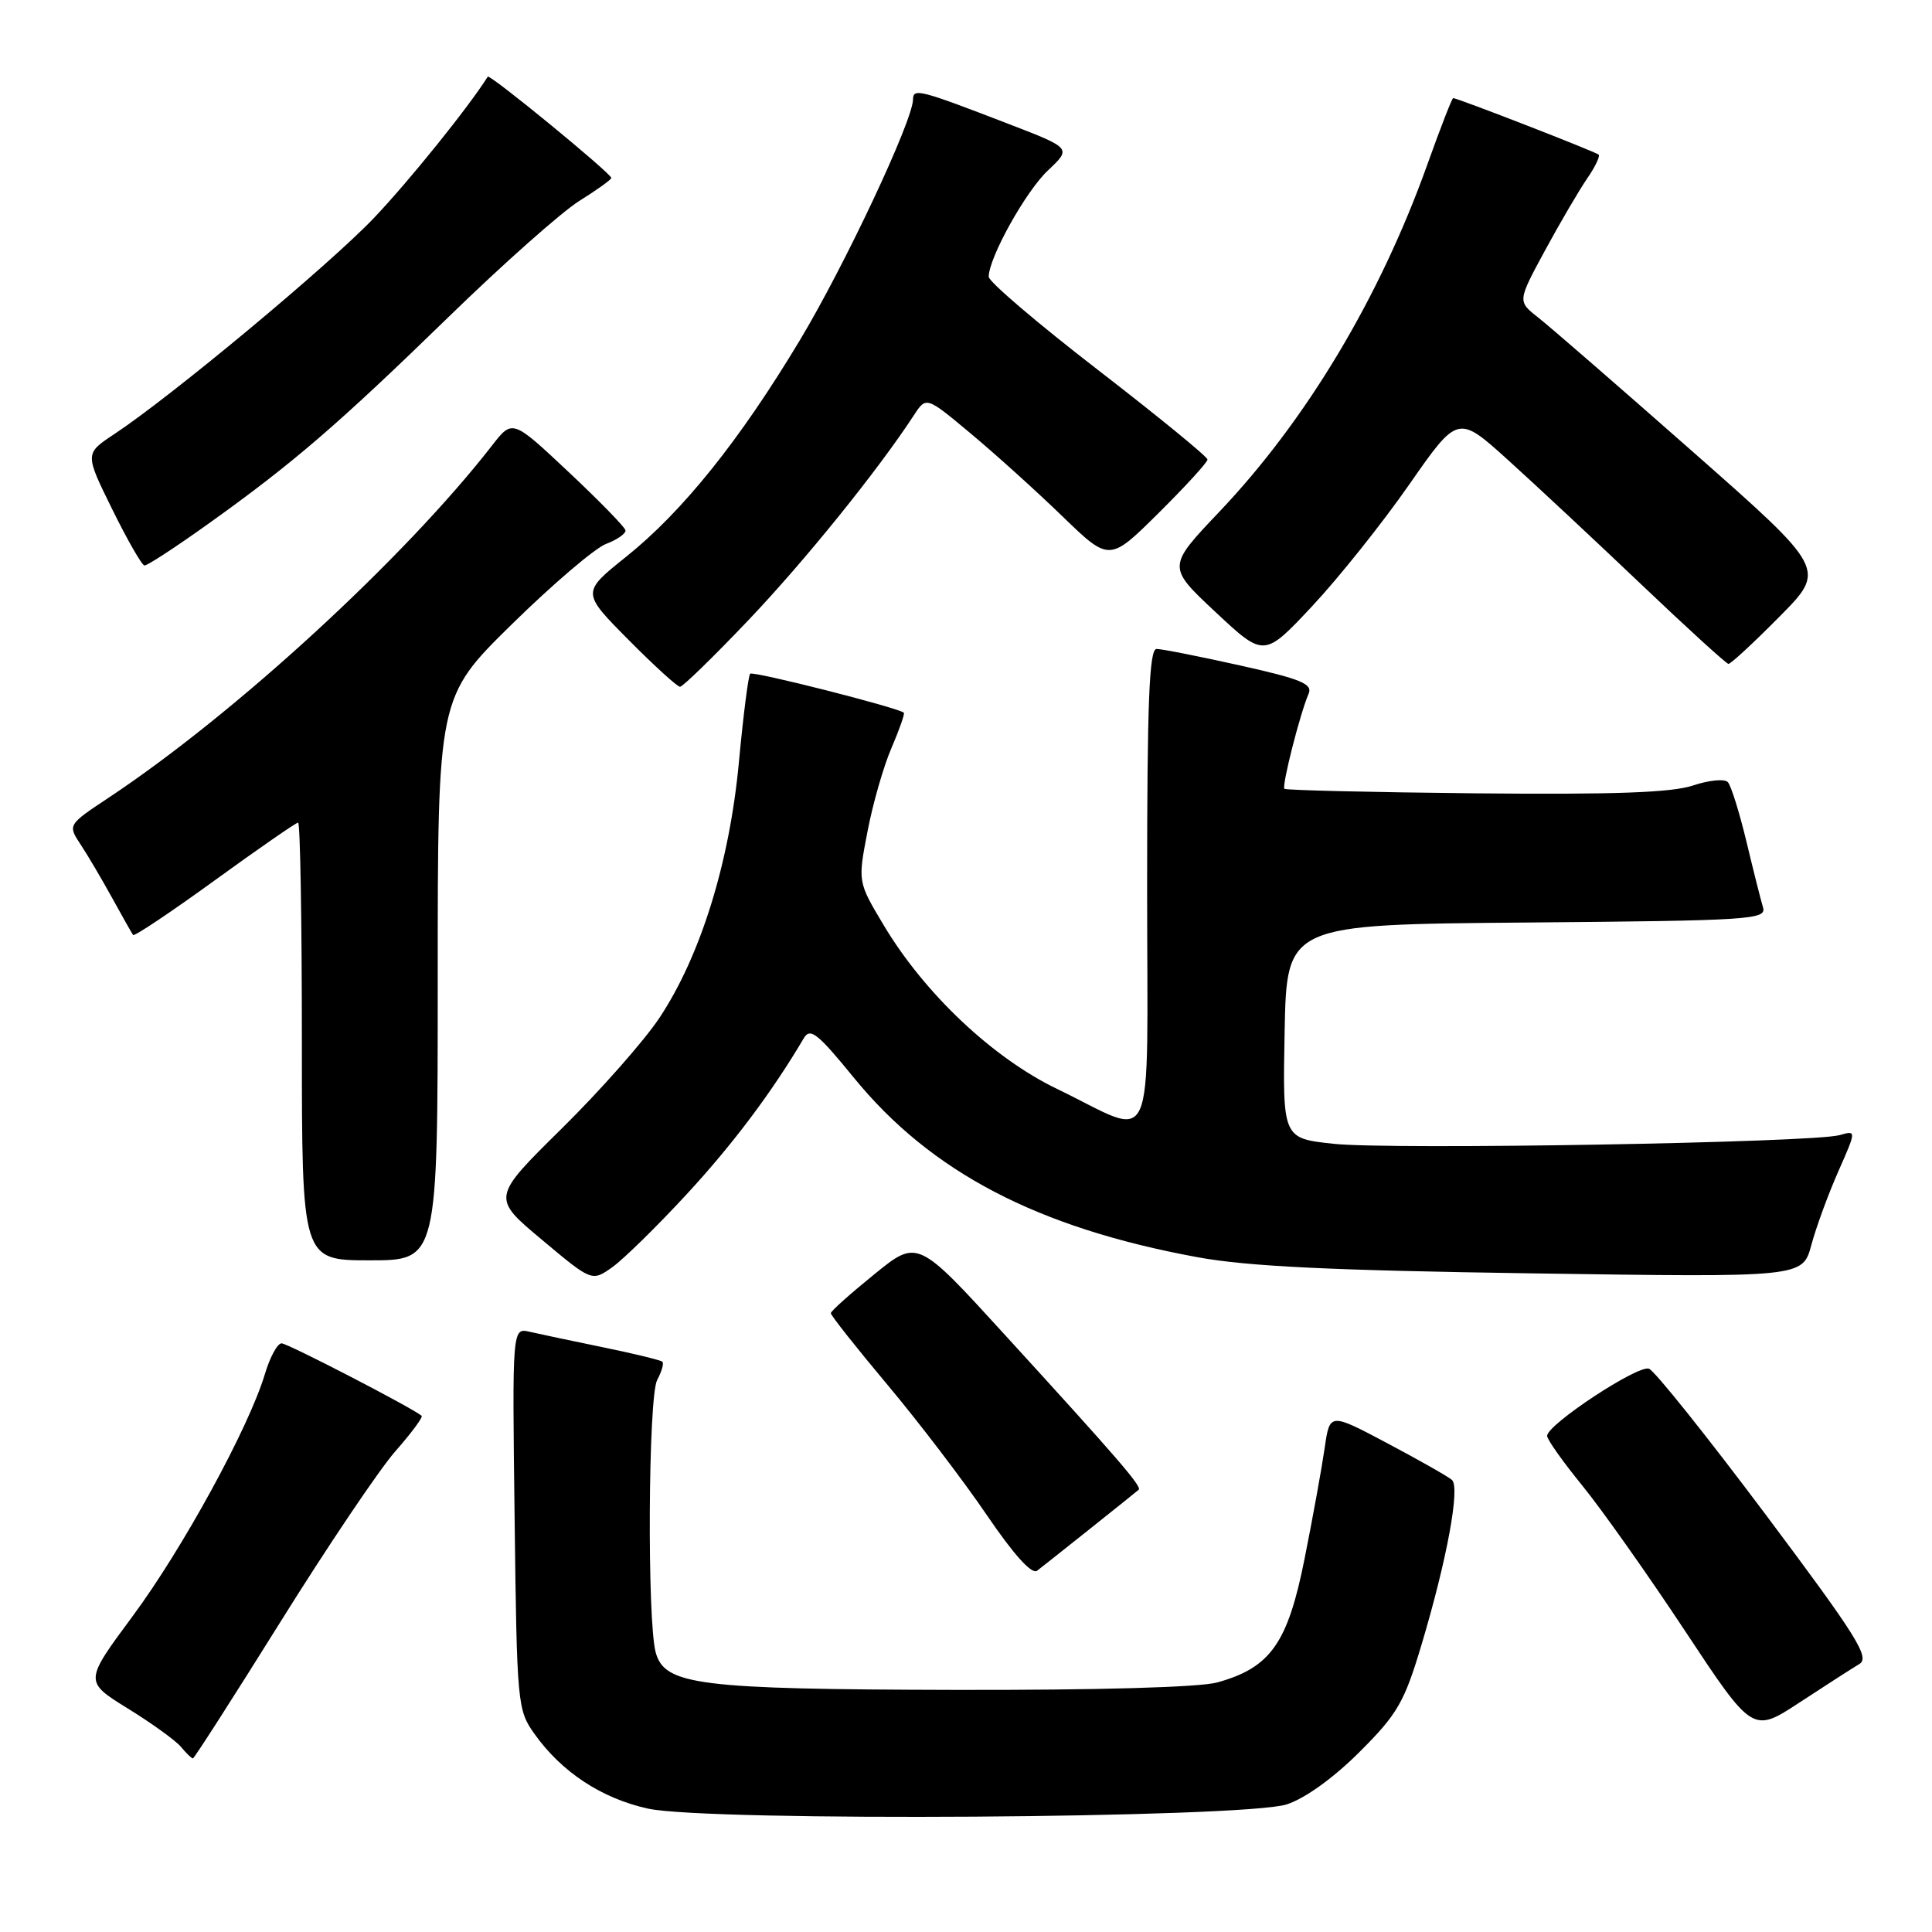 <?xml version="1.0" encoding="UTF-8" standalone="no"?>
<!DOCTYPE svg PUBLIC "-//W3C//DTD SVG 1.1//EN" "http://www.w3.org/Graphics/SVG/1.1/DTD/svg11.dtd" >
<svg xmlns="http://www.w3.org/2000/svg" xmlns:xlink="http://www.w3.org/1999/xlink" version="1.1" viewBox="0 0 256 256">
 <g >
 <path fill="currentColor"
d=" M 170.50 239.09 C 172.93 238.30 176.72 235.57 180.15 232.14 C 185.18 227.12 186.07 225.57 188.34 218.00 C 191.73 206.67 193.50 197.08 192.39 196.10 C 191.90 195.66 188.06 193.48 183.85 191.25 C 176.20 187.19 176.20 187.19 175.53 191.84 C 175.16 194.41 173.97 201.00 172.87 206.50 C 170.64 217.73 168.36 220.97 161.30 222.93 C 158.98 223.58 145.43 223.96 126.50 223.92 C 92.56 223.84 88.09 223.28 86.89 218.98 C 85.73 214.83 85.89 185.07 87.08 182.85 C 87.68 181.74 87.99 180.65 87.77 180.44 C 87.56 180.23 84.04 179.37 79.94 178.53 C 75.85 177.69 71.46 176.76 70.19 176.47 C 67.87 175.93 67.87 175.93 68.19 201.22 C 68.49 225.81 68.56 226.59 70.82 229.75 C 74.44 234.83 79.71 238.29 85.86 239.65 C 93.84 241.40 164.82 240.93 170.50 239.09 Z  M 37.19 214.86 C 43.41 204.89 50.24 194.75 52.37 192.32 C 54.50 189.90 56.08 187.77 55.87 187.60 C 54.54 186.50 38.11 178.00 37.31 178.00 C 36.76 178.00 35.77 179.83 35.10 182.07 C 32.97 189.17 24.22 205.18 17.57 214.16 C 11.16 222.81 11.16 222.81 16.93 226.38 C 20.11 228.34 23.28 230.63 23.98 231.47 C 24.67 232.31 25.39 233.00 25.56 233.00 C 25.73 233.00 30.96 224.84 37.19 214.86 Z  M 246.36 220.50 C 247.81 219.64 246.12 216.93 233.96 200.69 C 226.21 190.35 219.26 181.65 218.50 181.36 C 217.06 180.81 205.00 188.76 205.00 190.26 C 205.00 190.74 207.09 193.69 209.64 196.82 C 212.19 199.94 218.32 208.61 223.26 216.08 C 232.24 229.66 232.24 229.66 238.46 225.58 C 241.88 223.34 245.44 221.05 246.36 220.50 Z  M 144.50 202.52 C 147.80 199.89 150.67 197.59 150.88 197.40 C 151.35 197.00 148.15 193.29 133.13 176.85 C 121.58 164.19 121.58 164.19 115.85 168.85 C 112.69 171.41 110.10 173.72 110.09 174.00 C 110.07 174.28 113.45 178.55 117.60 183.50 C 121.75 188.45 127.66 196.20 130.74 200.73 C 134.33 206.01 136.73 208.67 137.42 208.13 C 138.01 207.68 141.20 205.15 144.50 202.52 Z  M 91.01 158.22 C 97.10 151.63 102.32 144.67 106.50 137.58 C 107.35 136.13 108.32 136.89 113.13 142.79 C 123.34 155.31 137.44 162.68 158.64 166.58 C 165.30 167.81 176.38 168.34 203.18 168.73 C 238.85 169.26 238.85 169.26 240.01 164.98 C 240.64 162.63 242.25 158.24 243.58 155.23 C 245.99 149.77 245.99 149.77 243.75 150.41 C 240.22 151.41 184.28 152.38 176.72 151.56 C 169.95 150.84 169.95 150.84 170.22 136.67 C 170.50 122.50 170.50 122.50 202.31 122.24 C 231.98 121.99 234.09 121.85 233.61 120.24 C 233.32 119.28 232.33 115.35 231.41 111.50 C 230.48 107.65 229.38 104.11 228.95 103.64 C 228.53 103.17 226.46 103.37 224.34 104.08 C 221.52 105.03 213.87 105.30 195.52 105.12 C 181.77 104.98 170.38 104.71 170.19 104.52 C 169.82 104.15 172.27 94.51 173.40 91.92 C 173.96 90.62 172.38 89.97 164.29 88.17 C 158.91 86.97 153.94 85.99 153.25 85.99 C 152.28 86.00 152.00 92.98 152.00 117.57 C 152.00 153.92 153.42 150.72 140.09 144.30 C 131.54 140.18 122.51 131.66 117.08 122.57 C 113.66 116.85 113.66 116.85 114.95 110.17 C 115.65 106.50 117.08 101.52 118.13 99.10 C 119.17 96.67 119.91 94.58 119.76 94.44 C 119.09 93.79 99.78 88.89 99.40 89.27 C 99.16 89.51 98.49 94.77 97.91 100.97 C 96.67 114.30 92.82 126.68 87.38 134.87 C 85.37 137.90 79.54 144.50 74.43 149.54 C 65.14 158.70 65.14 158.70 71.79 164.26 C 78.43 169.83 78.43 169.83 81.16 167.89 C 82.65 166.82 87.09 162.47 91.01 158.22 Z  M 58.00 129.69 C 58.00 92.37 58.00 92.37 67.81 82.73 C 73.21 77.43 78.83 72.63 80.31 72.07 C 81.79 71.51 82.94 70.70 82.88 70.27 C 82.81 69.85 79.41 66.36 75.33 62.53 C 67.90 55.55 67.90 55.55 65.20 59.03 C 53.59 73.96 31.17 94.56 14.44 105.67 C 8.97 109.30 8.97 109.30 10.68 111.90 C 11.63 113.33 13.51 116.53 14.87 119.00 C 16.23 121.47 17.47 123.67 17.64 123.89 C 17.81 124.10 22.68 120.84 28.47 116.64 C 34.26 112.44 39.23 109.00 39.50 109.00 C 39.78 109.00 40.00 122.05 40.00 138.00 C 40.00 167.00 40.00 167.00 49.00 167.00 C 58.00 167.00 58.00 167.00 58.00 129.69 Z  M 99.21 82.13 C 106.66 74.30 116.33 62.32 121.11 55.00 C 122.73 52.52 122.73 52.52 128.61 57.43 C 131.85 60.13 137.31 65.06 140.75 68.39 C 147.00 74.44 147.00 74.44 153.50 68.00 C 157.07 64.46 160.00 61.26 160.00 60.89 C 160.00 60.52 153.47 55.19 145.50 49.03 C 137.53 42.88 131.00 37.32 131.01 36.67 C 131.03 34.12 135.92 25.34 138.87 22.57 C 141.98 19.64 141.98 19.64 133.74 16.46 C 121.84 11.87 121.00 11.65 120.98 13.18 C 120.95 16.00 111.93 35.19 105.98 45.09 C 98.01 58.36 90.45 67.78 82.97 73.77 C 77.06 78.50 77.06 78.50 83.25 84.75 C 86.66 88.19 89.74 91.00 90.11 91.00 C 90.47 91.00 94.57 87.01 99.21 82.13 Z  M 235.78 81.72 C 242.00 75.45 242.00 75.45 224.25 59.81 C 214.49 51.21 205.28 43.21 203.79 42.05 C 201.08 39.92 201.08 39.92 204.71 33.21 C 206.71 29.52 209.22 25.24 210.28 23.69 C 211.35 22.15 212.04 20.71 211.83 20.49 C 211.45 20.12 193.14 13.00 192.55 13.00 C 192.40 13.00 190.86 16.96 189.13 21.80 C 182.81 39.46 173.10 55.67 161.58 67.80 C 154.65 75.10 154.65 75.10 161.07 81.11 C 167.50 87.12 167.50 87.12 173.87 80.32 C 177.38 76.57 183.16 69.33 186.71 64.23 C 193.18 54.95 193.18 54.95 199.84 60.97 C 203.50 64.28 211.45 71.70 217.50 77.46 C 223.55 83.22 228.74 87.95 229.03 87.97 C 229.32 87.99 232.36 85.18 235.78 81.72 Z  M 27.64 69.38 C 38.82 61.39 44.75 56.29 59.50 41.94 C 66.65 34.98 74.41 28.10 76.75 26.63 C 79.09 25.17 81.00 23.80 81.00 23.58 C 81.00 22.98 64.88 9.76 64.63 10.16 C 62.09 14.20 54.22 23.97 49.56 28.87 C 43.62 35.11 22.73 52.51 15.10 57.55 C 11.24 60.11 11.24 60.11 14.87 67.48 C 16.87 71.54 18.79 74.89 19.14 74.93 C 19.50 74.97 23.32 72.47 27.64 69.38 Z "/>
</g>
</svg>